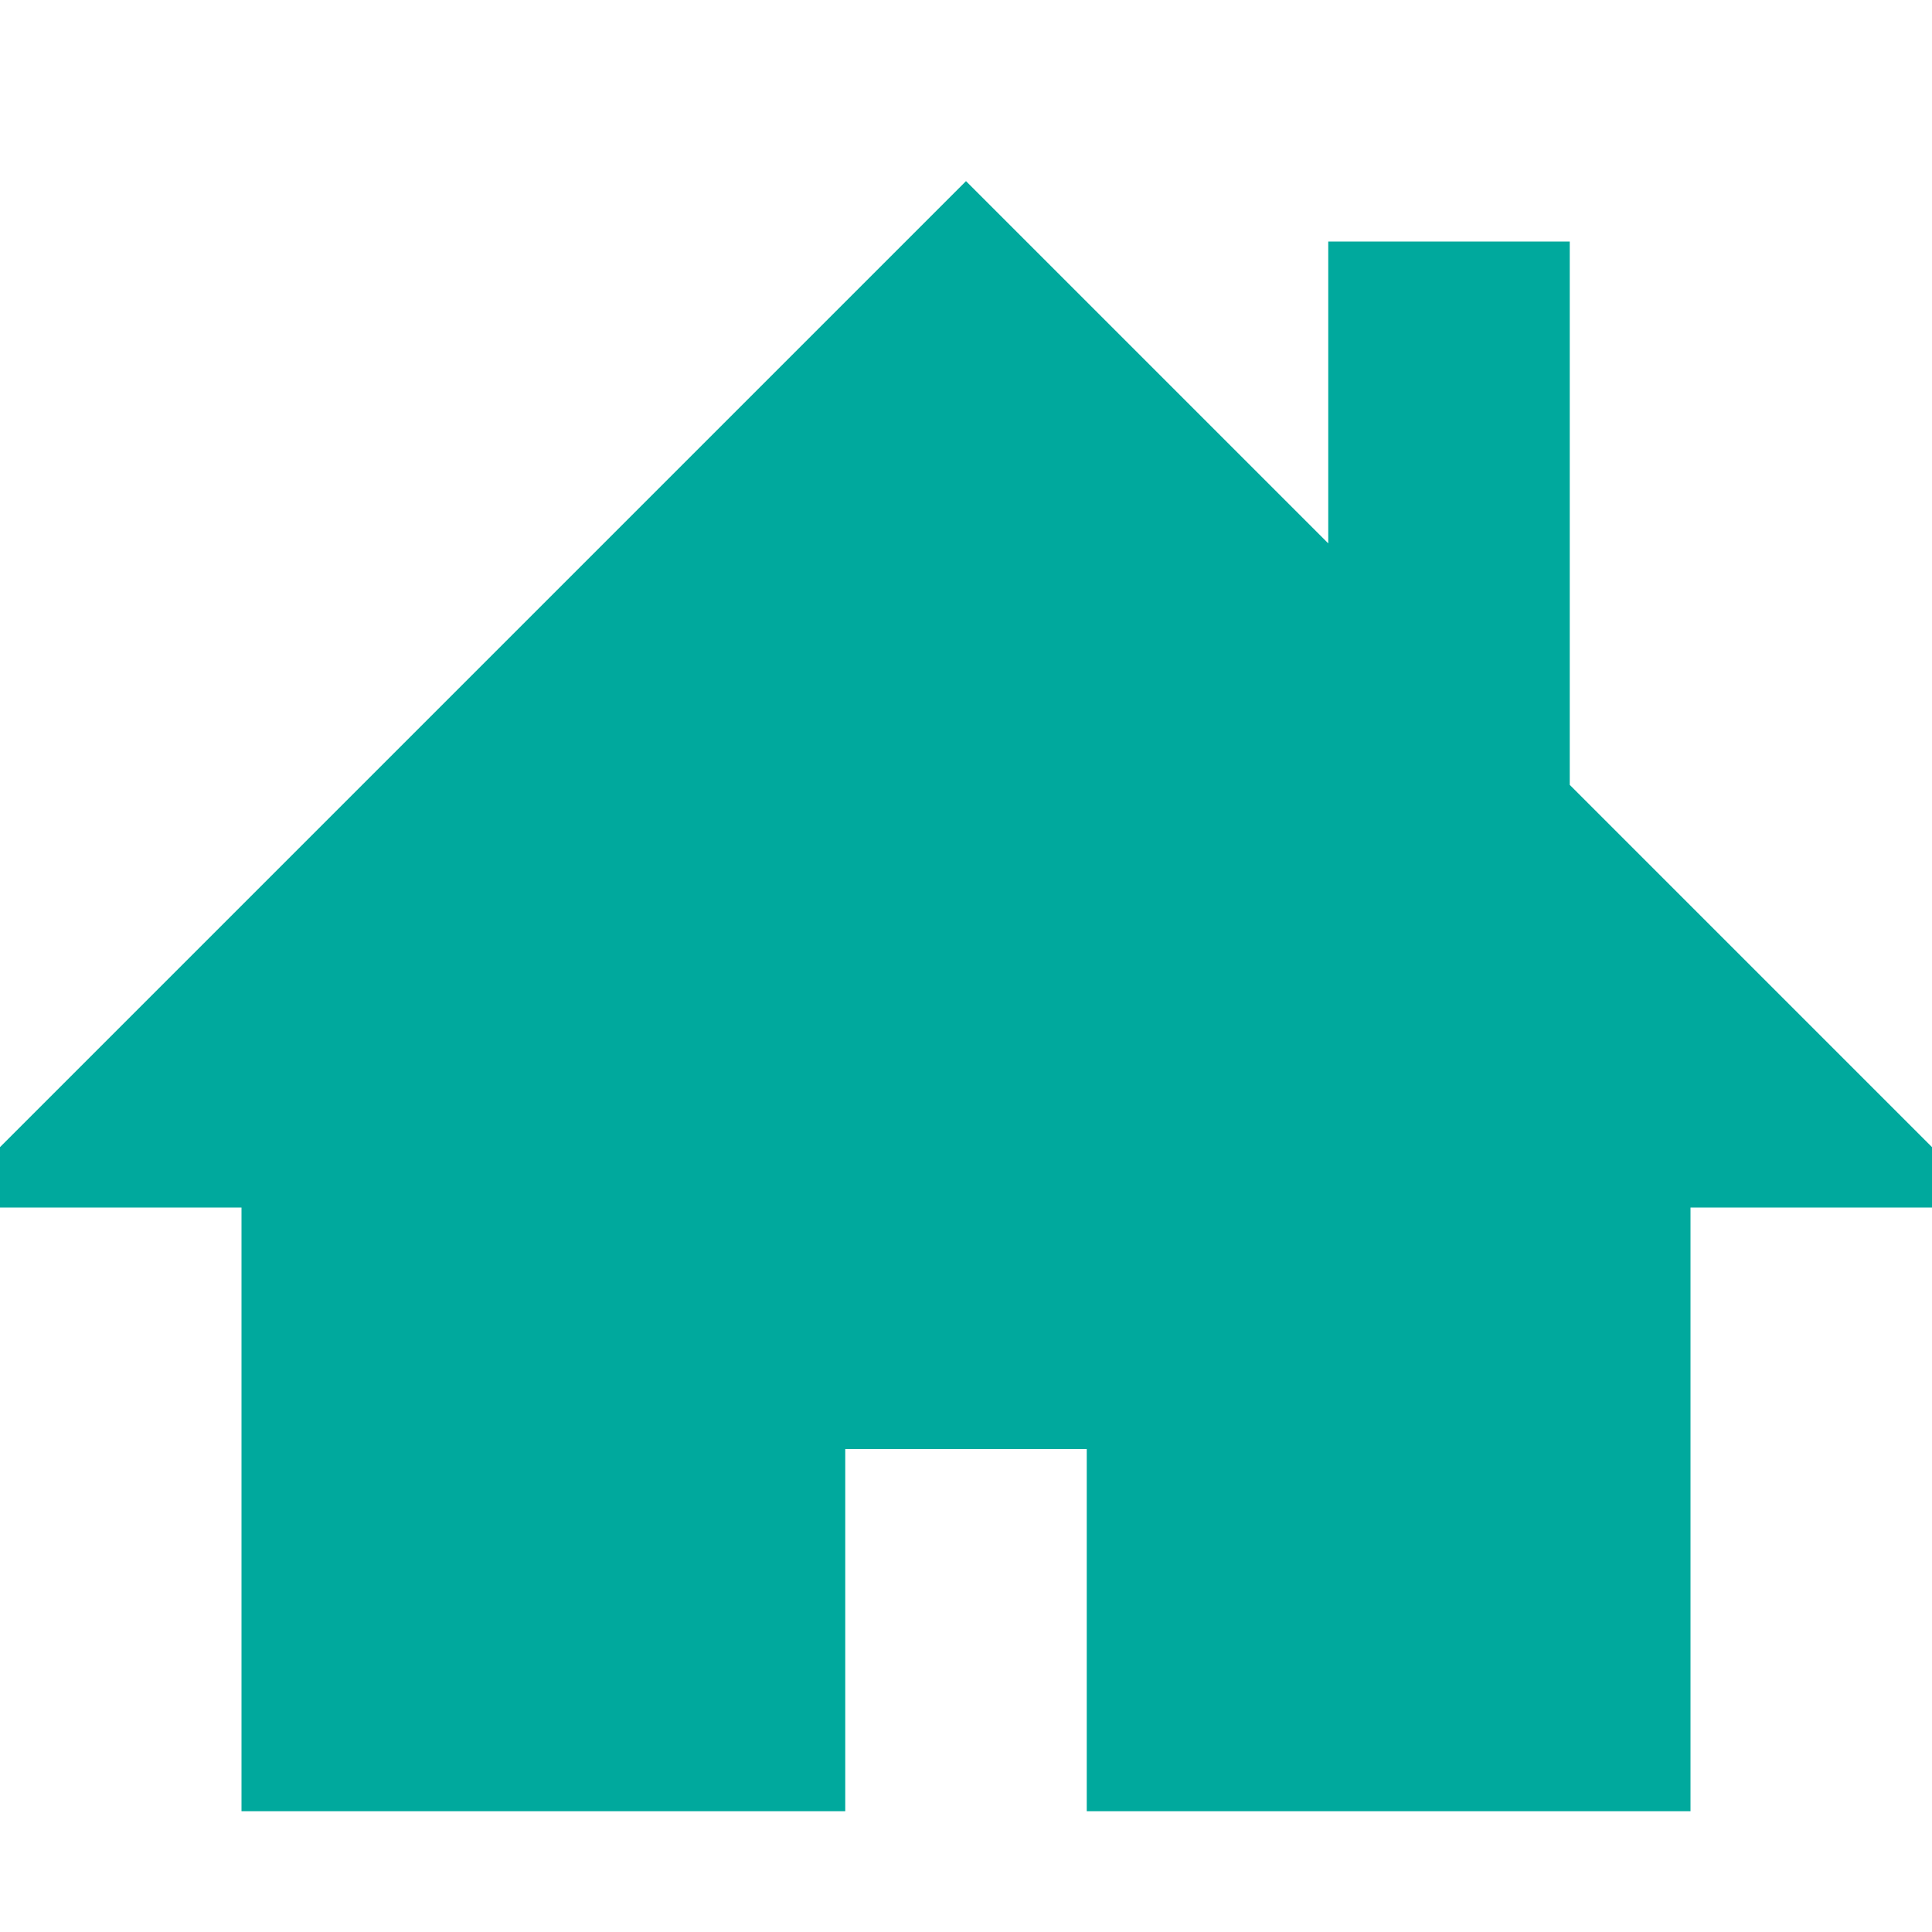 <?xml version="1.0" encoding="utf-8"?>
<!-- Generator: Adobe Illustrator 19.1.1, SVG Export Plug-In . SVG Version: 6.00 Build 0)  -->
<svg version="1.1" id="Lager_1" xmlns="http://www.w3.org/2000/svg" xmlns:xlink="http://www.w3.org/1999/xlink" x="0px" y="0px"
	 viewBox="-223 25 512 512" style="enable-background:new -223 25 512 512;" xml:space="preserve">
<style type="text/css">
	.st0{fill:#00A99D;}
</style>
<g id="icomoon-ignore">
</g>
<path class="st0" d="M289,329l-96-96V89h-64v80L33,73l-256,256v16h64v160H1v-96h64v96h160V345h64V329z"/>
</svg>
